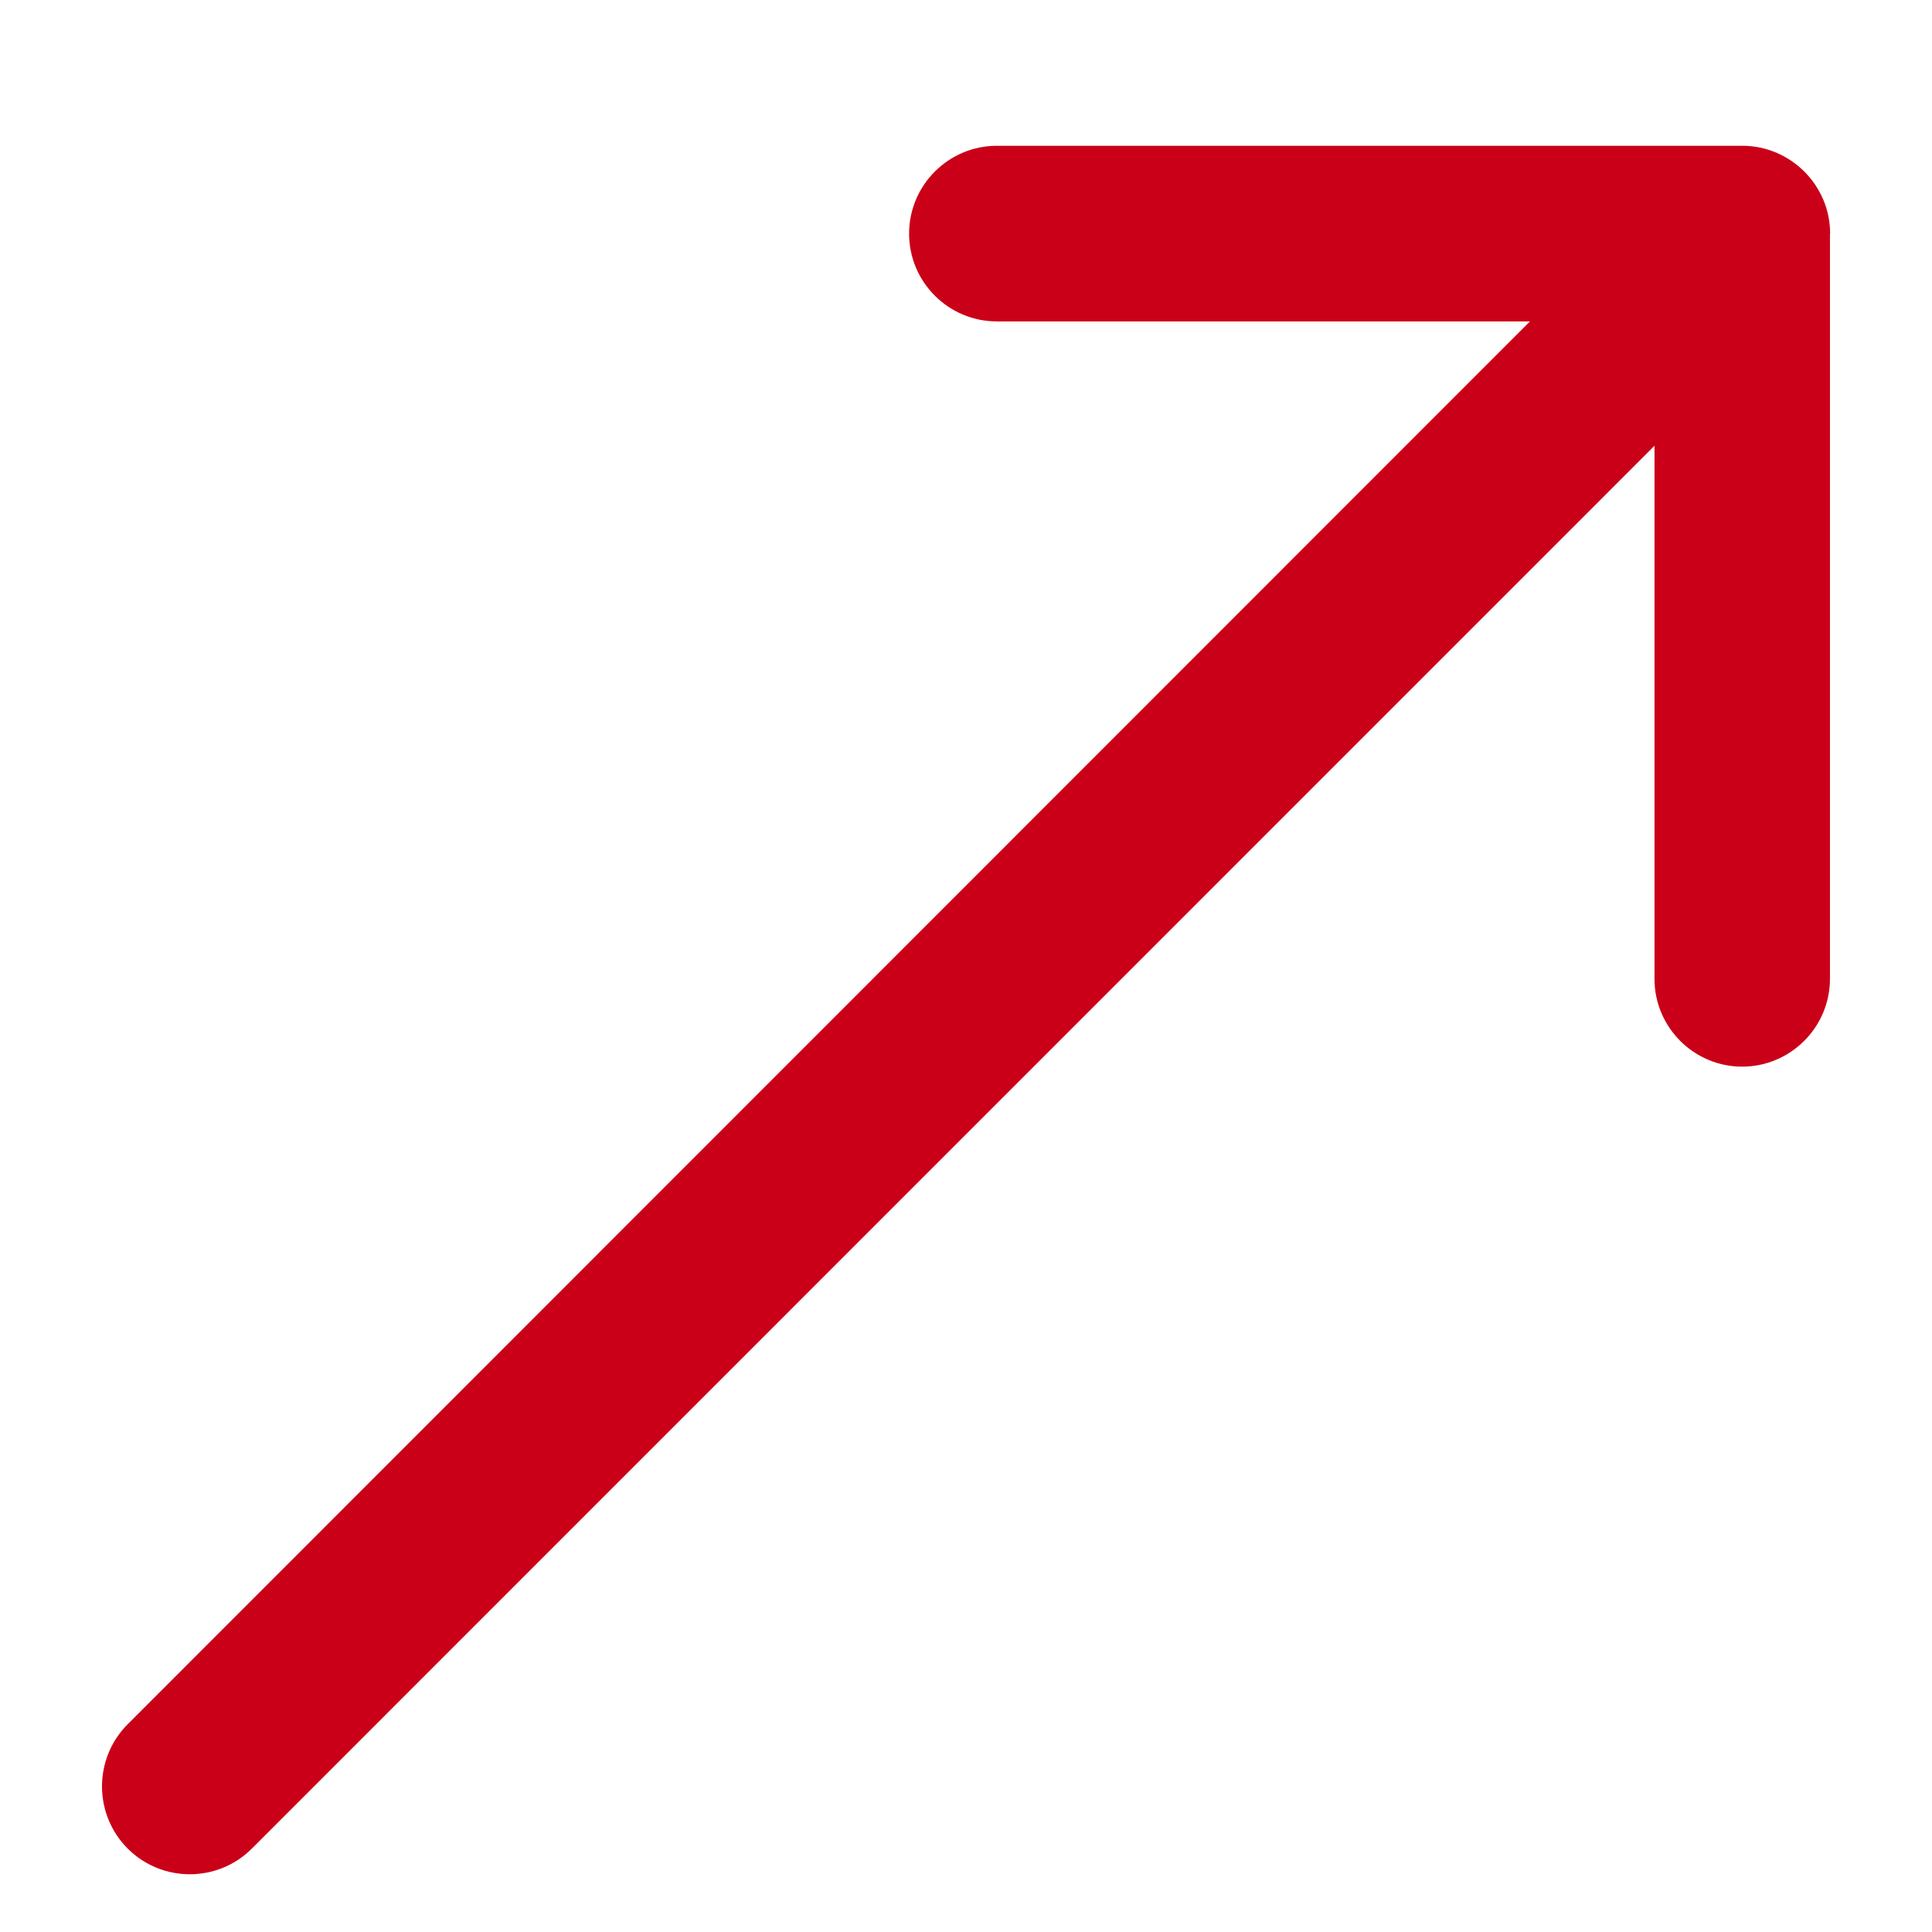 <svg width="11" height="11" viewBox="0 0 11 11" xmlns="http://www.w3.org/2000/svg"><title>external_link</title><path d="M10.42 1.33c0-.275-.225-.5-.5-.5H5.676c-.276 0-.5.225-.5.5 0 .276.224.5.5.5h3.035L.727 9.817c-.195.196-.195.512 0 .708.195.195.512.195.707 0L9.42 2.538v3.036c0 .138.057.263.147.353.09.09.215.146.352.146.275 0 .5-.224.5-.5V1.33z" fill="#CA0018" fill-rule="evenodd"/></svg>